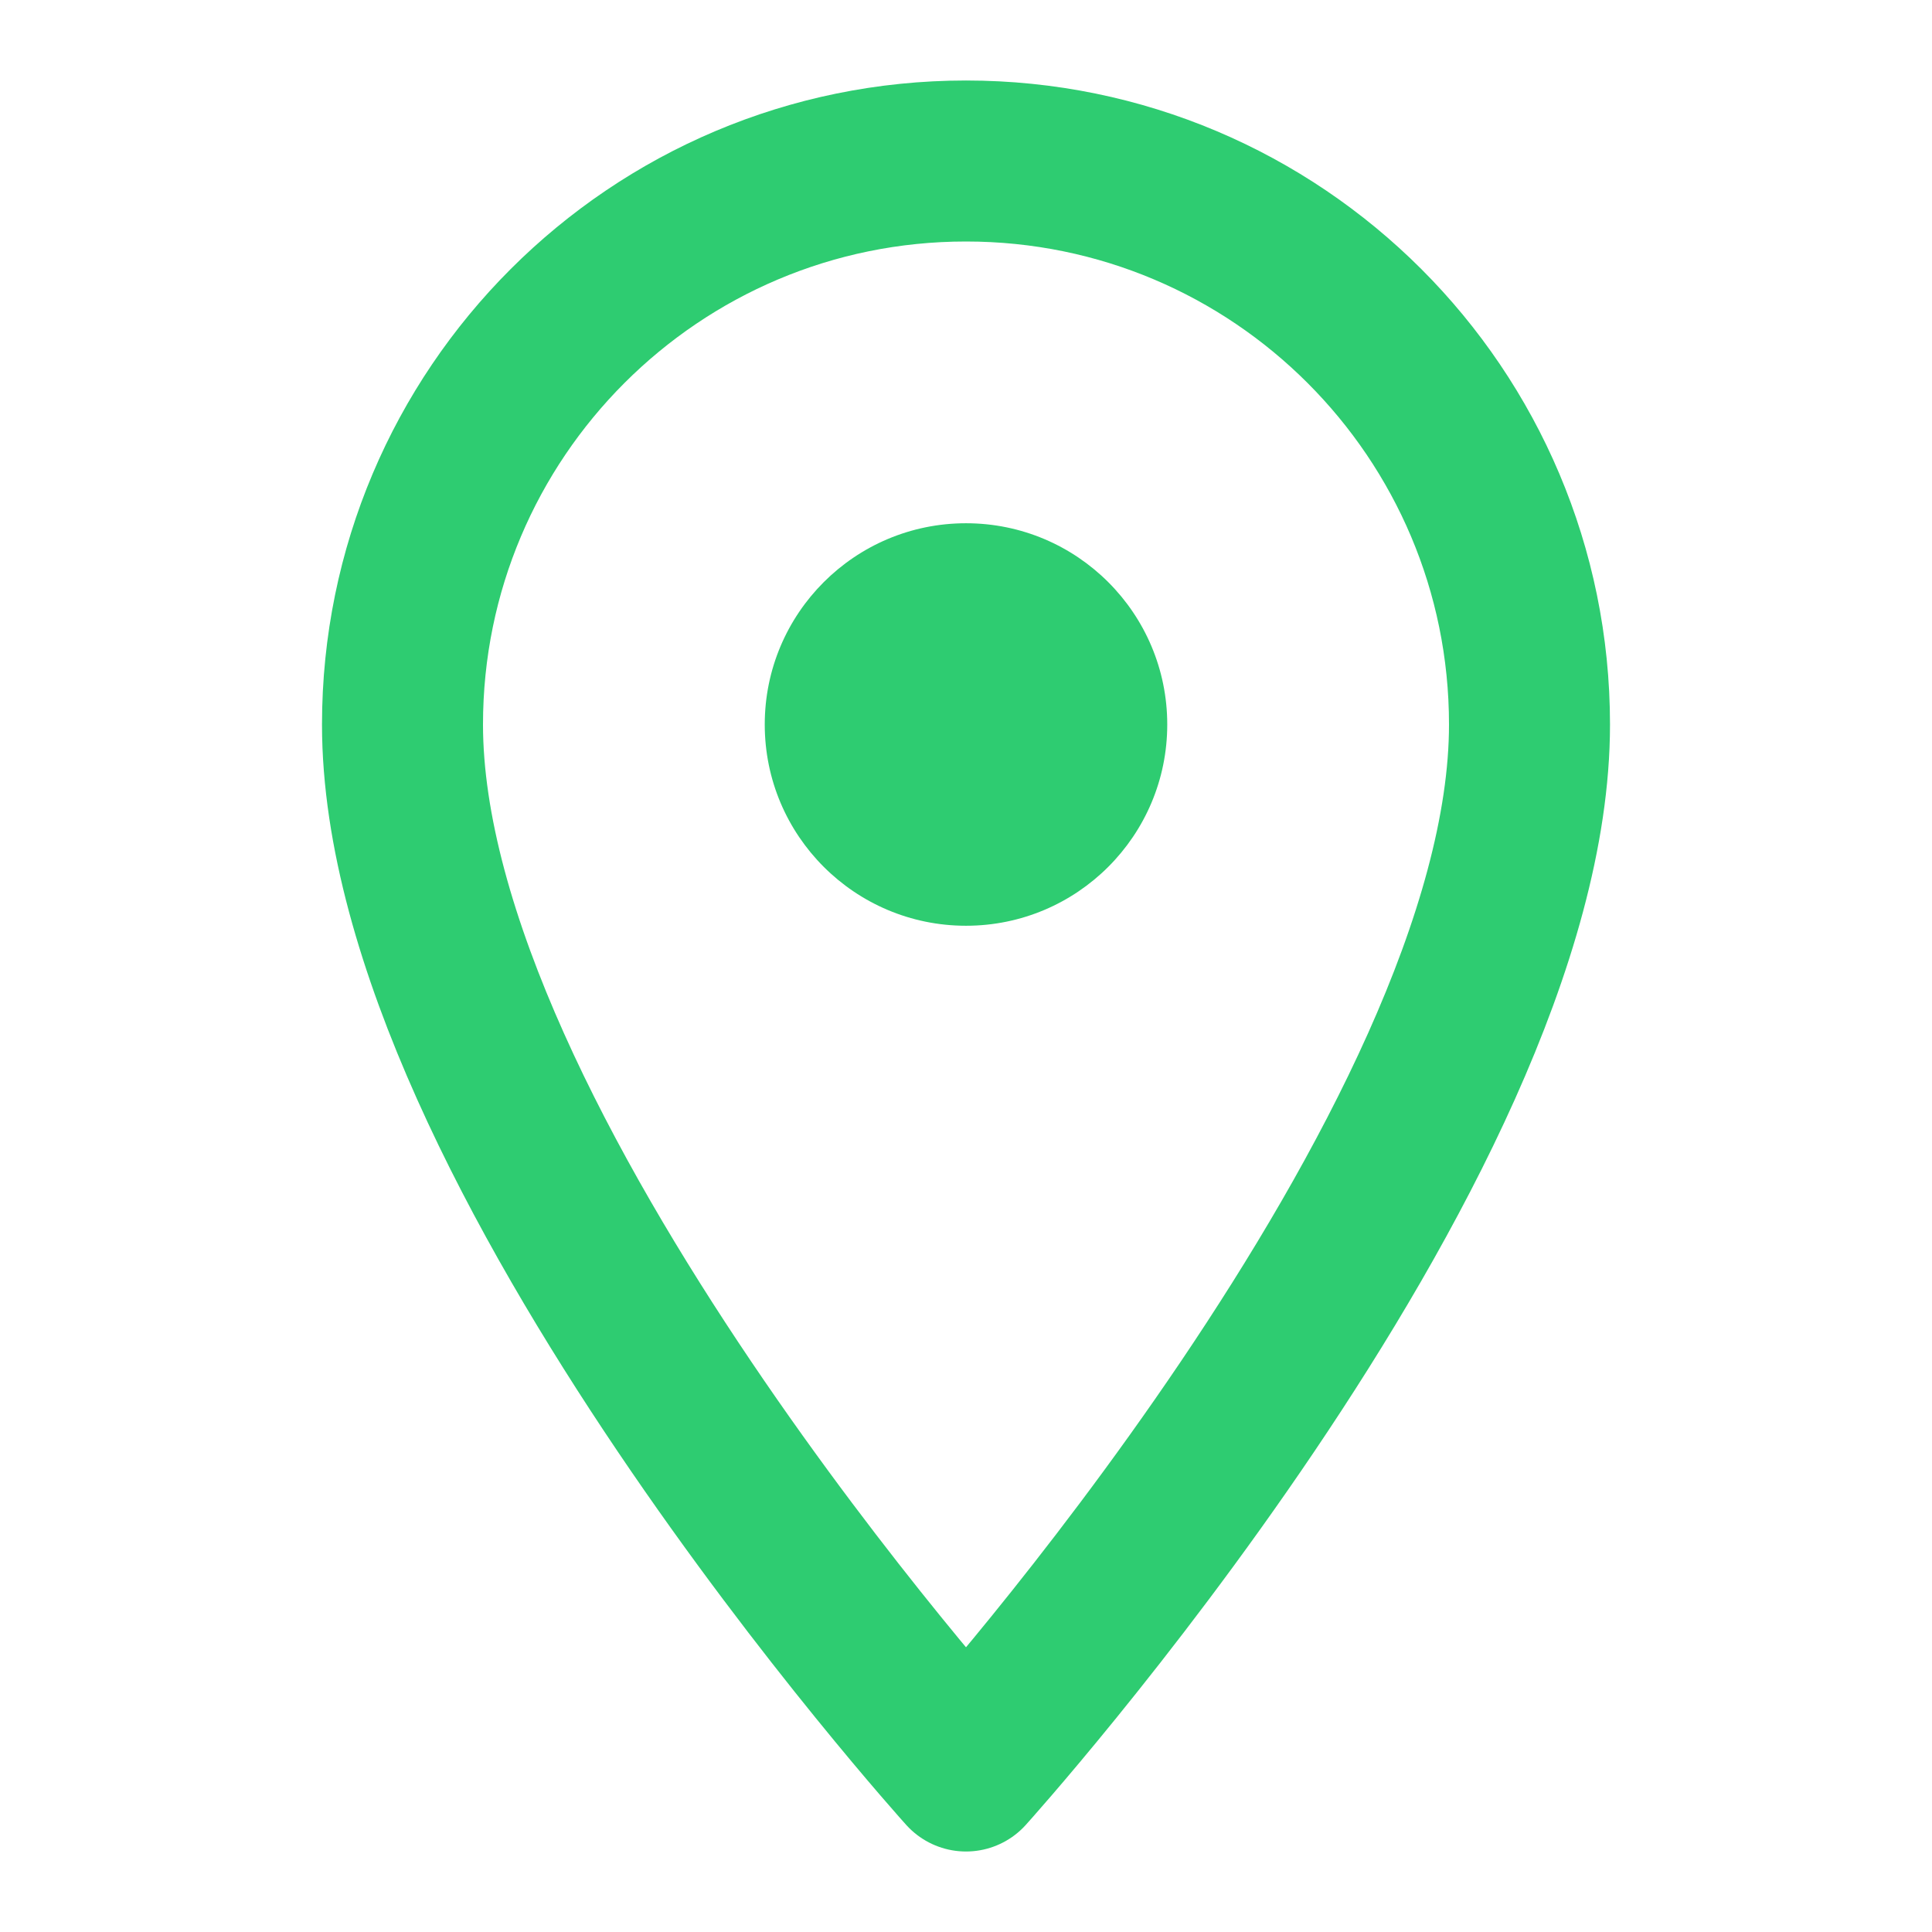 <svg width="24" height="24" viewBox="0 0 24 24" fill="none" xmlns="http://www.w3.org/2000/svg">
  <path d="M12 2C8.134 2 5 5.134 5 9C5 14.25 12 22 12 22C12 22 19 14.25 19 9C19 5.134 15.866 2 12 2Z" stroke="#2ecc71" stroke-width="2" stroke-linecap="round" stroke-linejoin="round"/>
  <circle cx="12" cy="9" r="2.5" fill="#2ecc71"/>
</svg>
